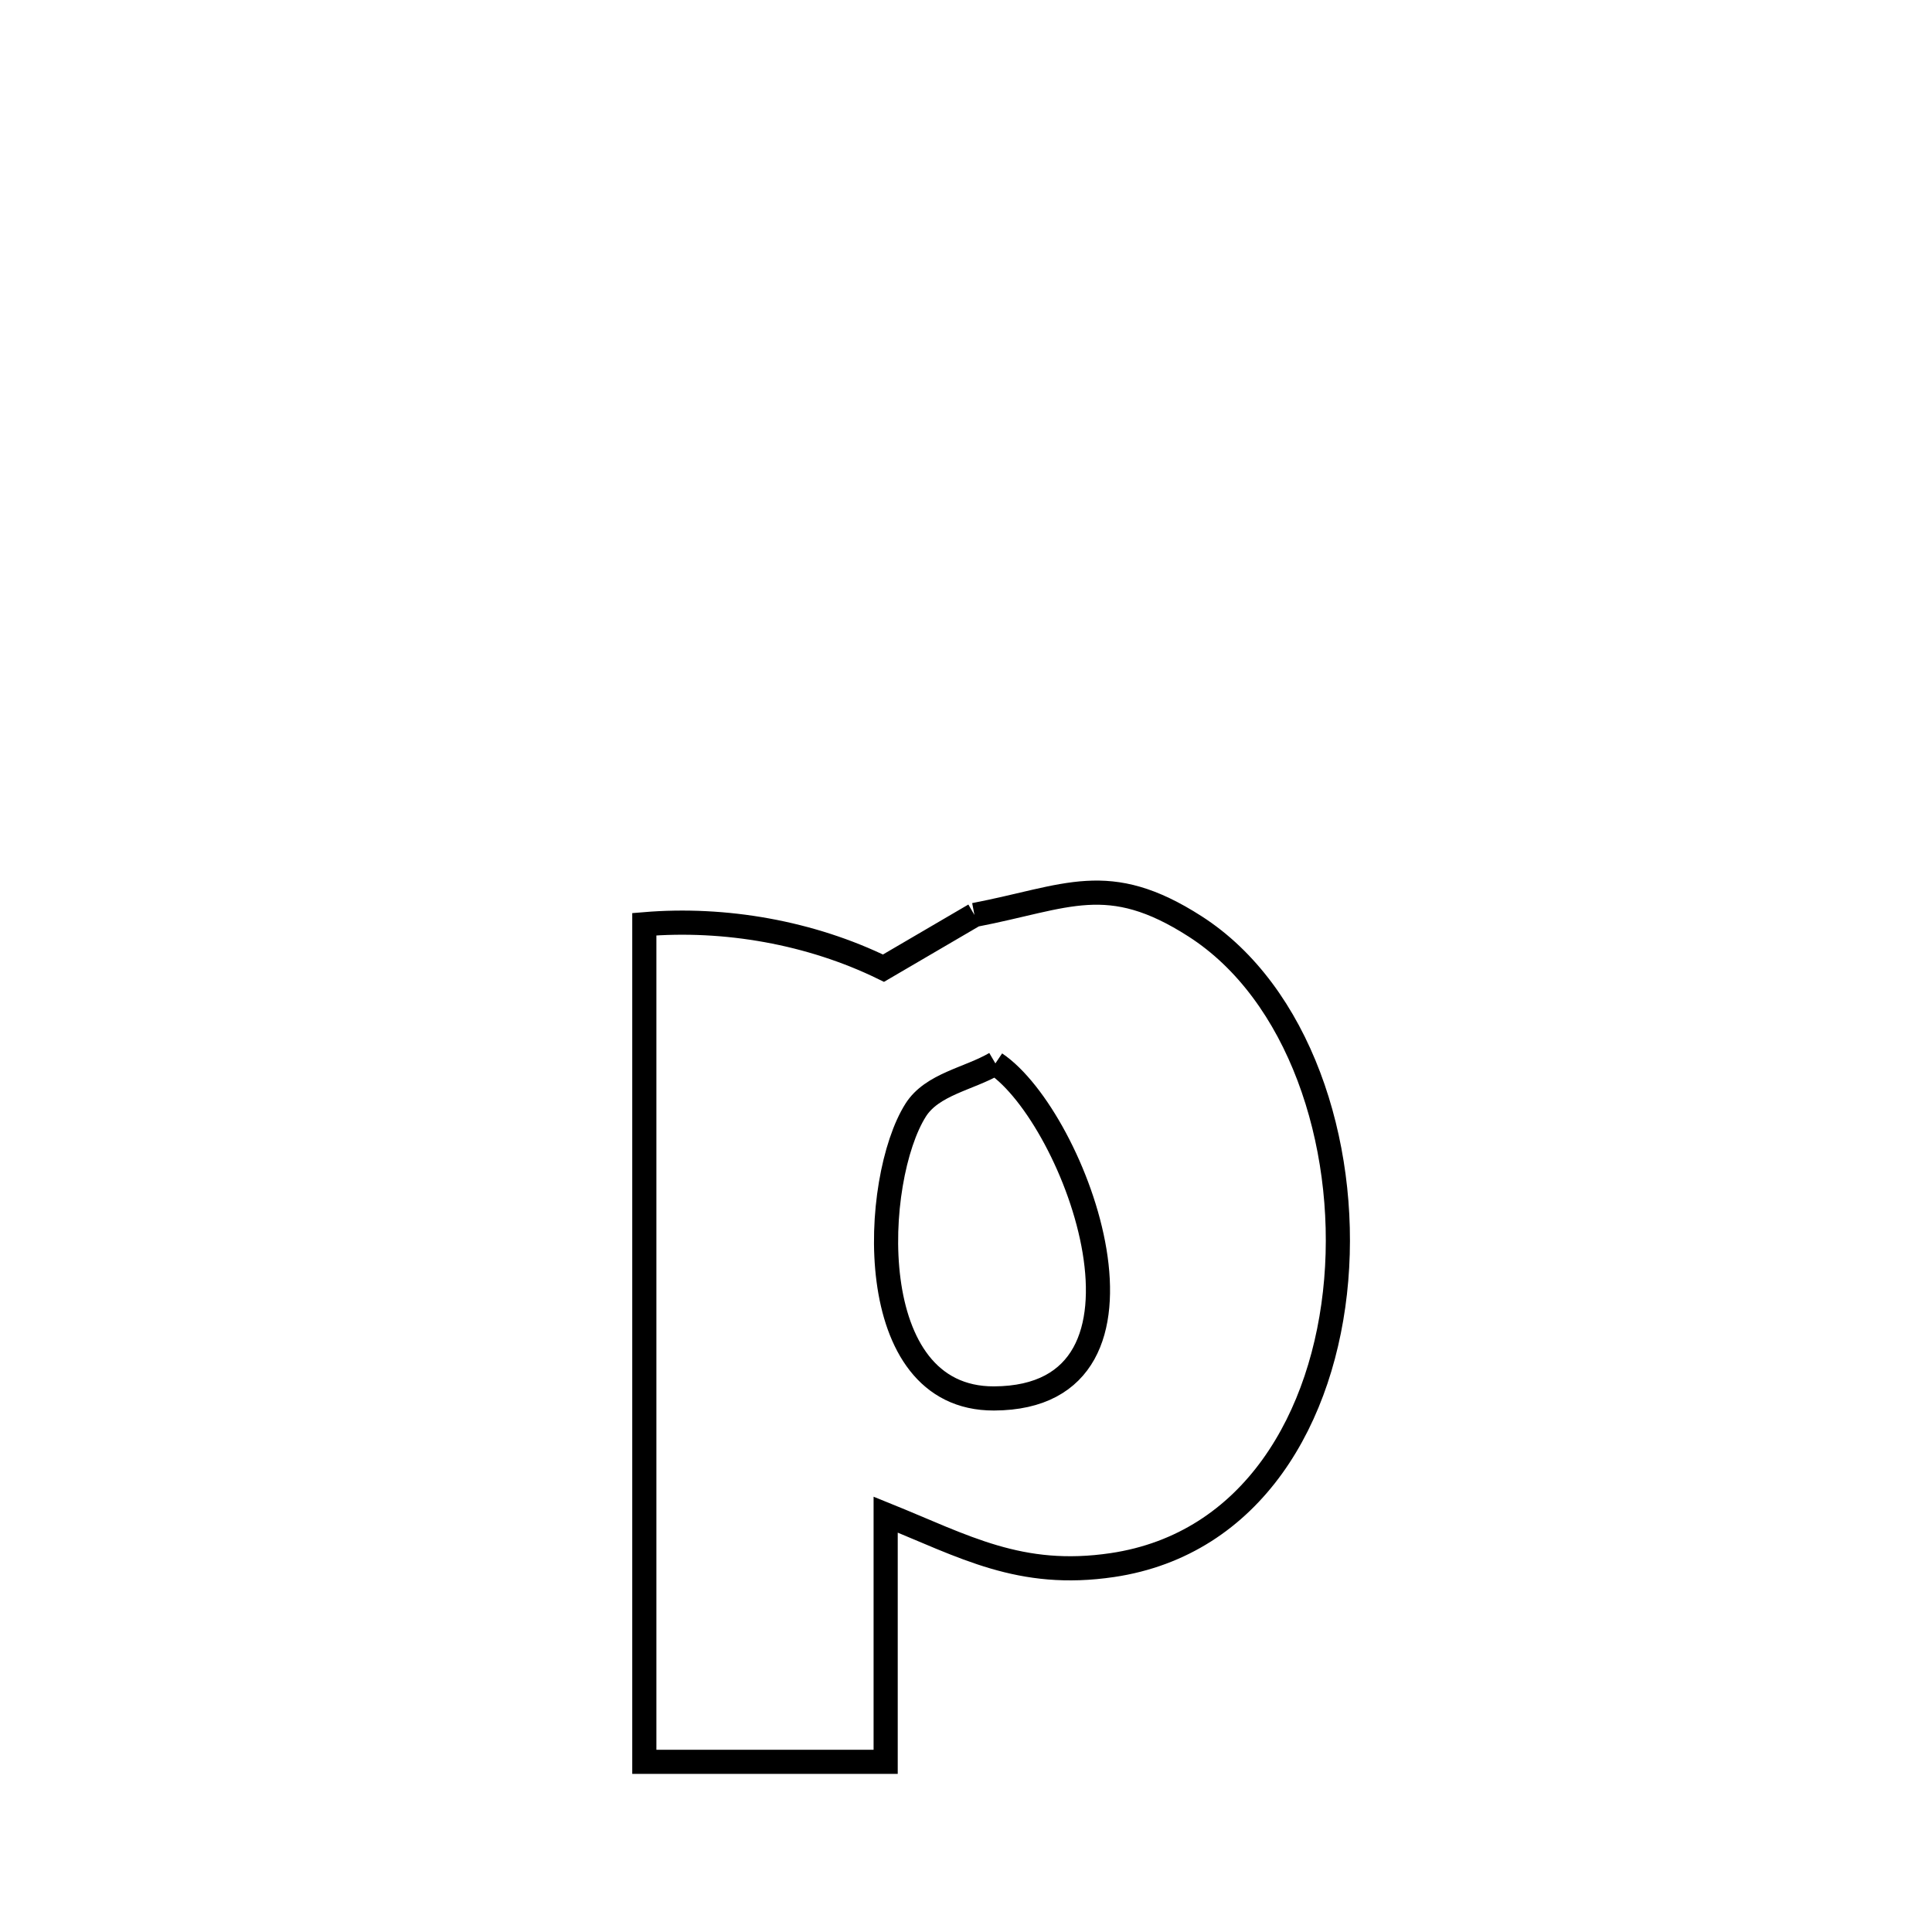 <svg xmlns="http://www.w3.org/2000/svg" viewBox="0.0 0.0 24.0 24.0" height="200px" width="200px"><path fill="none" stroke="black" stroke-width=".3" stroke-opacity="1.0"  filling="0" d="M12.105 11.366 L12.105 11.366 C13.26 11.144 13.761 10.811 14.846 11.508 C16.132 12.333 16.743 14.188 16.599 15.9 C16.455 17.613 15.555 19.184 13.818 19.442 C12.67 19.612 11.98 19.21 11.002 18.815 L11.002 18.815 C11.002 19.839 11.002 20.862 11.002 21.886 L11.002 21.886 C10.003 21.886 9.003 21.886 8.004 21.886 L8.004 21.886 C8.004 20.152 8.004 18.418 8.004 16.684 C8.004 14.95 8.004 13.215 8.004 11.481 L8.004 11.481 C9.008 11.397 10.071 11.585 10.975 12.027 L10.975 12.027 C11.352 11.807 11.728 11.586 12.105 11.366 L12.105 11.366"></path>
<path fill="none" stroke="black" stroke-width=".3" stroke-opacity="1.0"  filling="0" d="M12.365 13.21 L12.365 13.21 C13.369 13.887 14.652 17.363 12.348 17.372 C10.691 17.378 10.835 14.642 11.375 13.79 C11.58 13.467 12.035 13.403 12.365 13.21 L12.365 13.21"></path></svg>